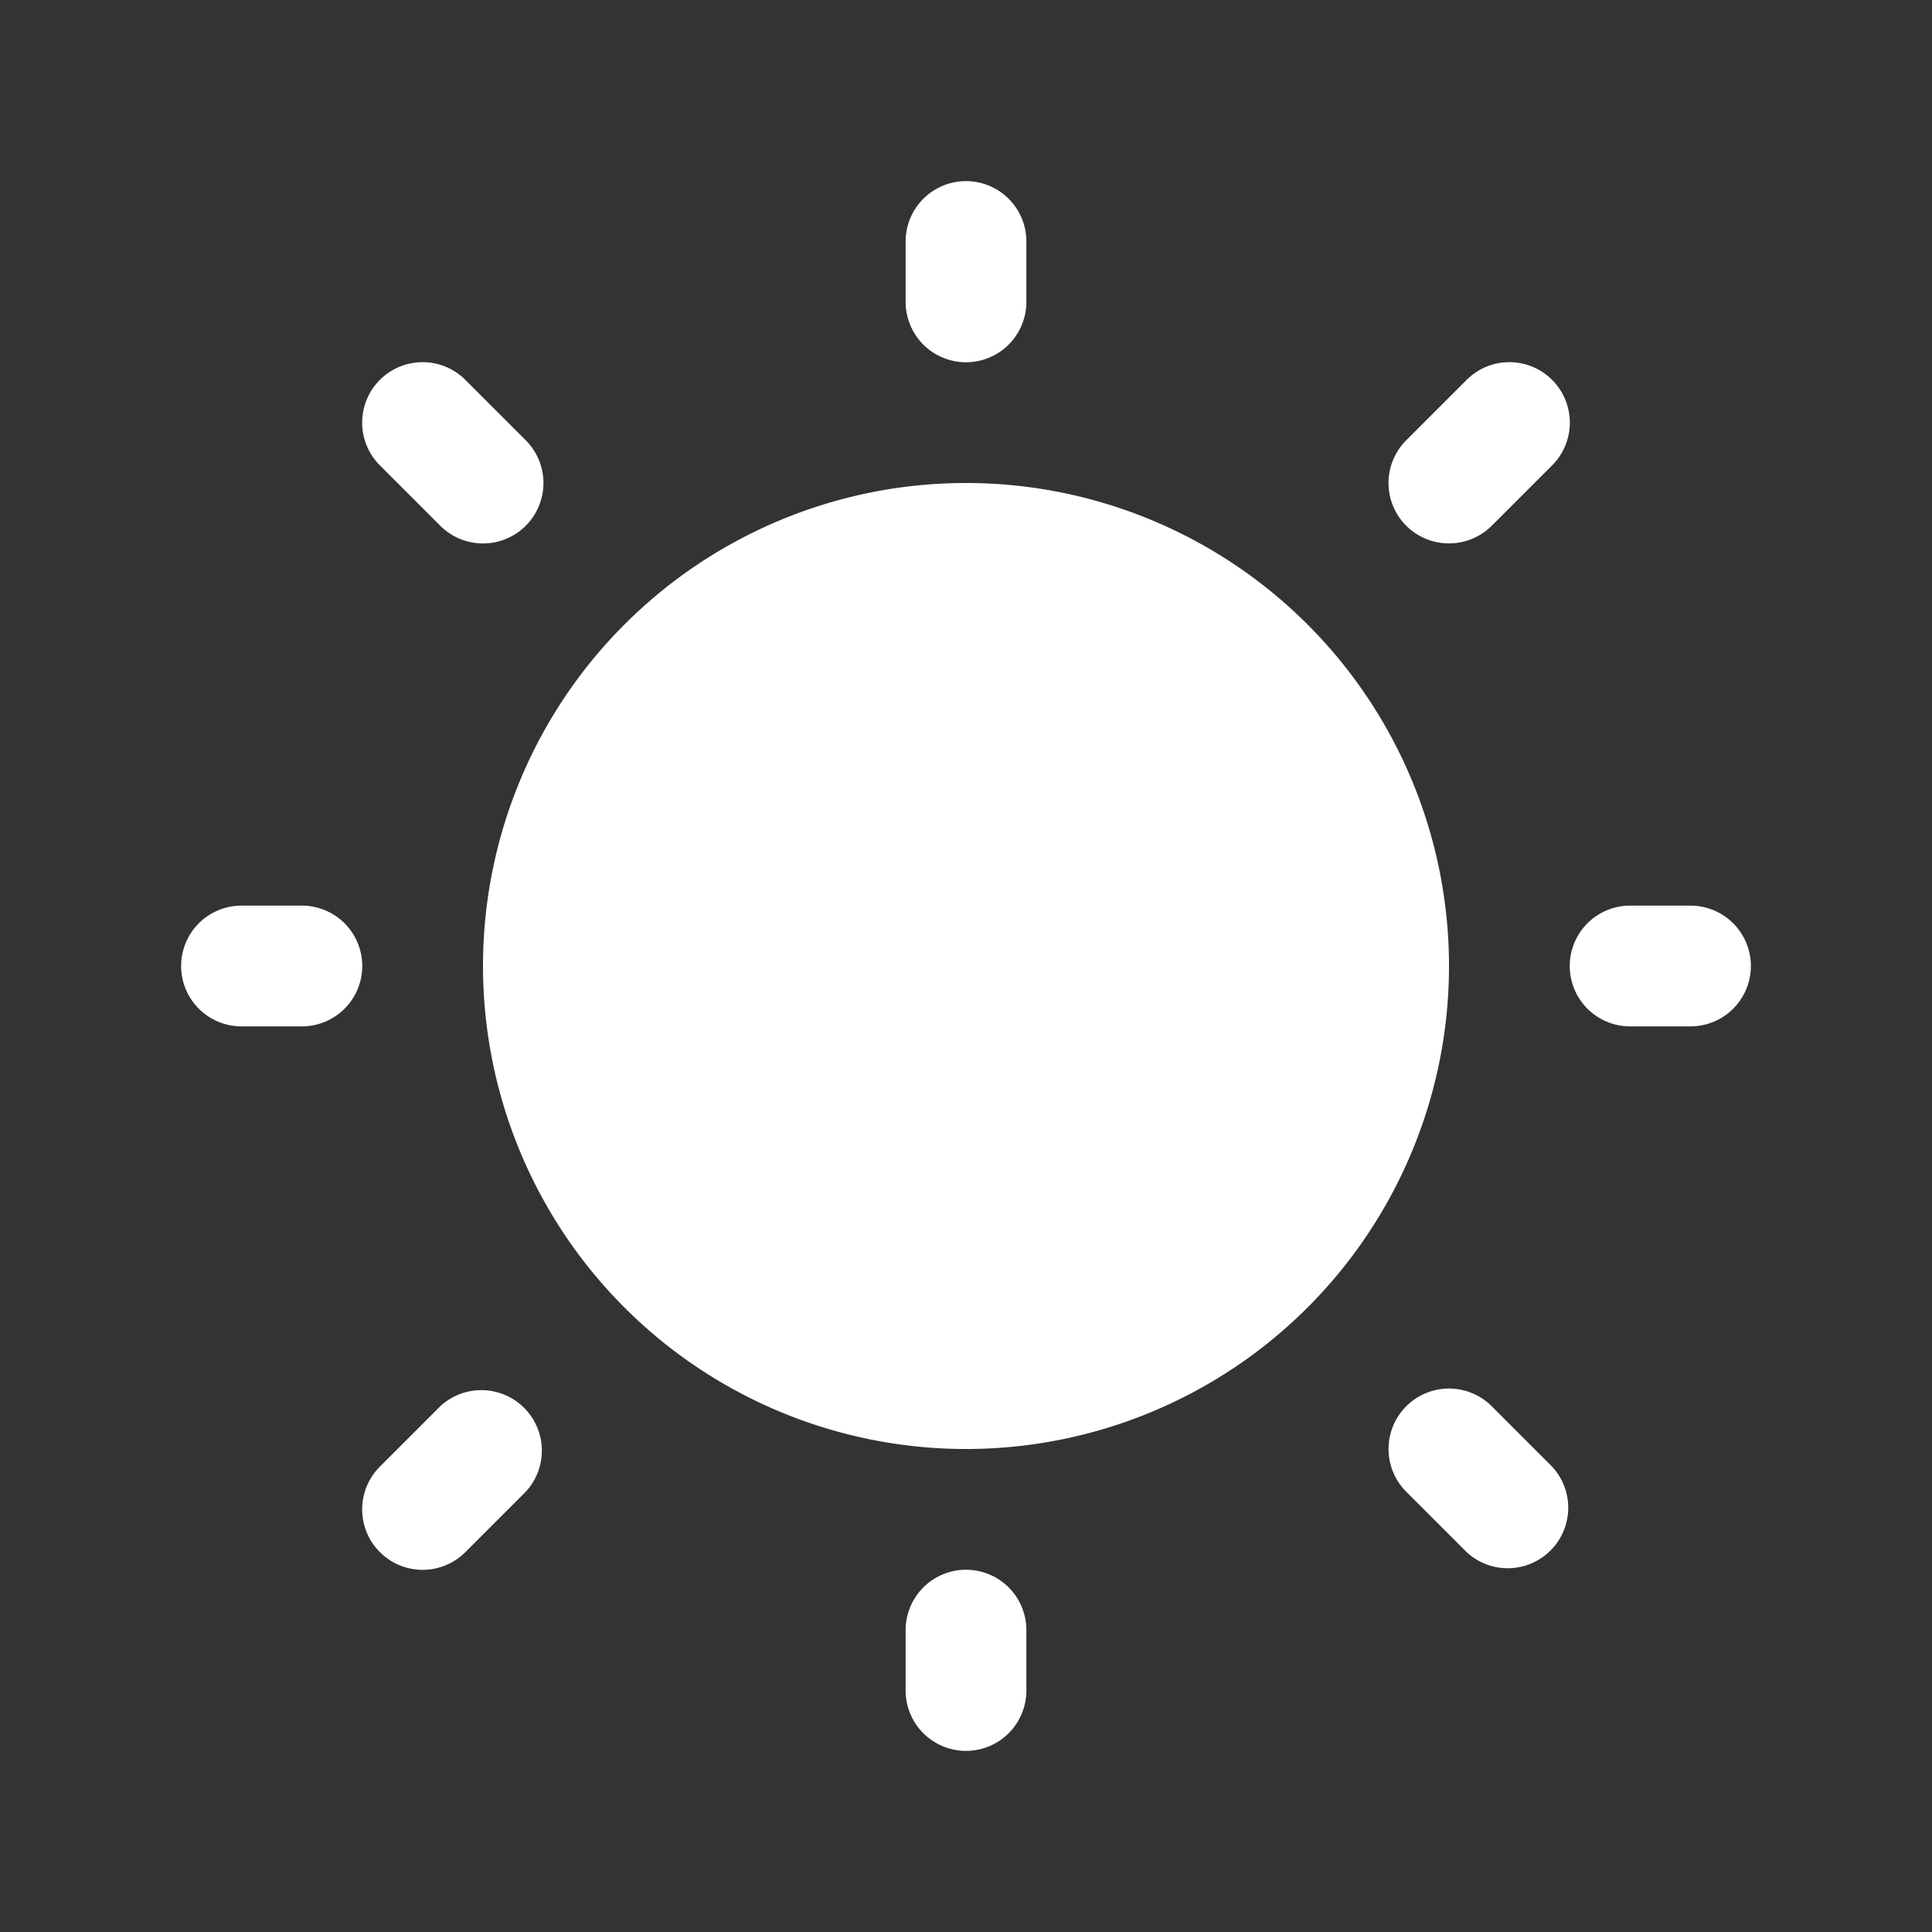 <svg fill="none" viewBox="0 0 16 16"><rect x="0" y="0" width="16" height="16" fill="#333333" stroke="none"/><g clip-path="url(#a)"><path fill="#fff" d="M7.5 2.5V2a.5.5 0 1 1 1 0v.5a.5.5 0 1 1-1 0ZM8 4a4 4 0 1 0 0 8 4 4 0 0 0 0-8Zm-4.354.354a.5.5 0 1 0 .708-.708l-.5-.5a.5.5 0 1 0-.708.708l.5.5Zm0 7.292-.5.5a.5.5 0 0 0 .708.708l.5-.5a.501.501 0 0 0-.708-.708ZM12 4.5a.5.5 0 0 0 .354-.146l.5-.5a.5.5 0 0 0-.708-.708l-.5.5A.5.5 0 0 0 12 4.5Zm.354 7.146a.5.5 0 0 0-.708.708l.5.5a.501.501 0 0 0 .708-.708l-.5-.5ZM2.5 7.5H2a.5.5 0 1 0 0 1h.5a.5.5 0 1 0 0-1ZM8 13a.5.5 0 0 0-.5.5v.5a.5.5 0 0 0 1 0v-.5A.5.5 0 0 0 8 13Zm6-5.5h-.5a.5.5 0 0 0 0 1h.5a.5.5 0 0 0 0-1Z"/></g><defs><clipPath id="a"><path fill="#fff" d="M0 0h16v16H0z"/></clipPath></defs></svg>